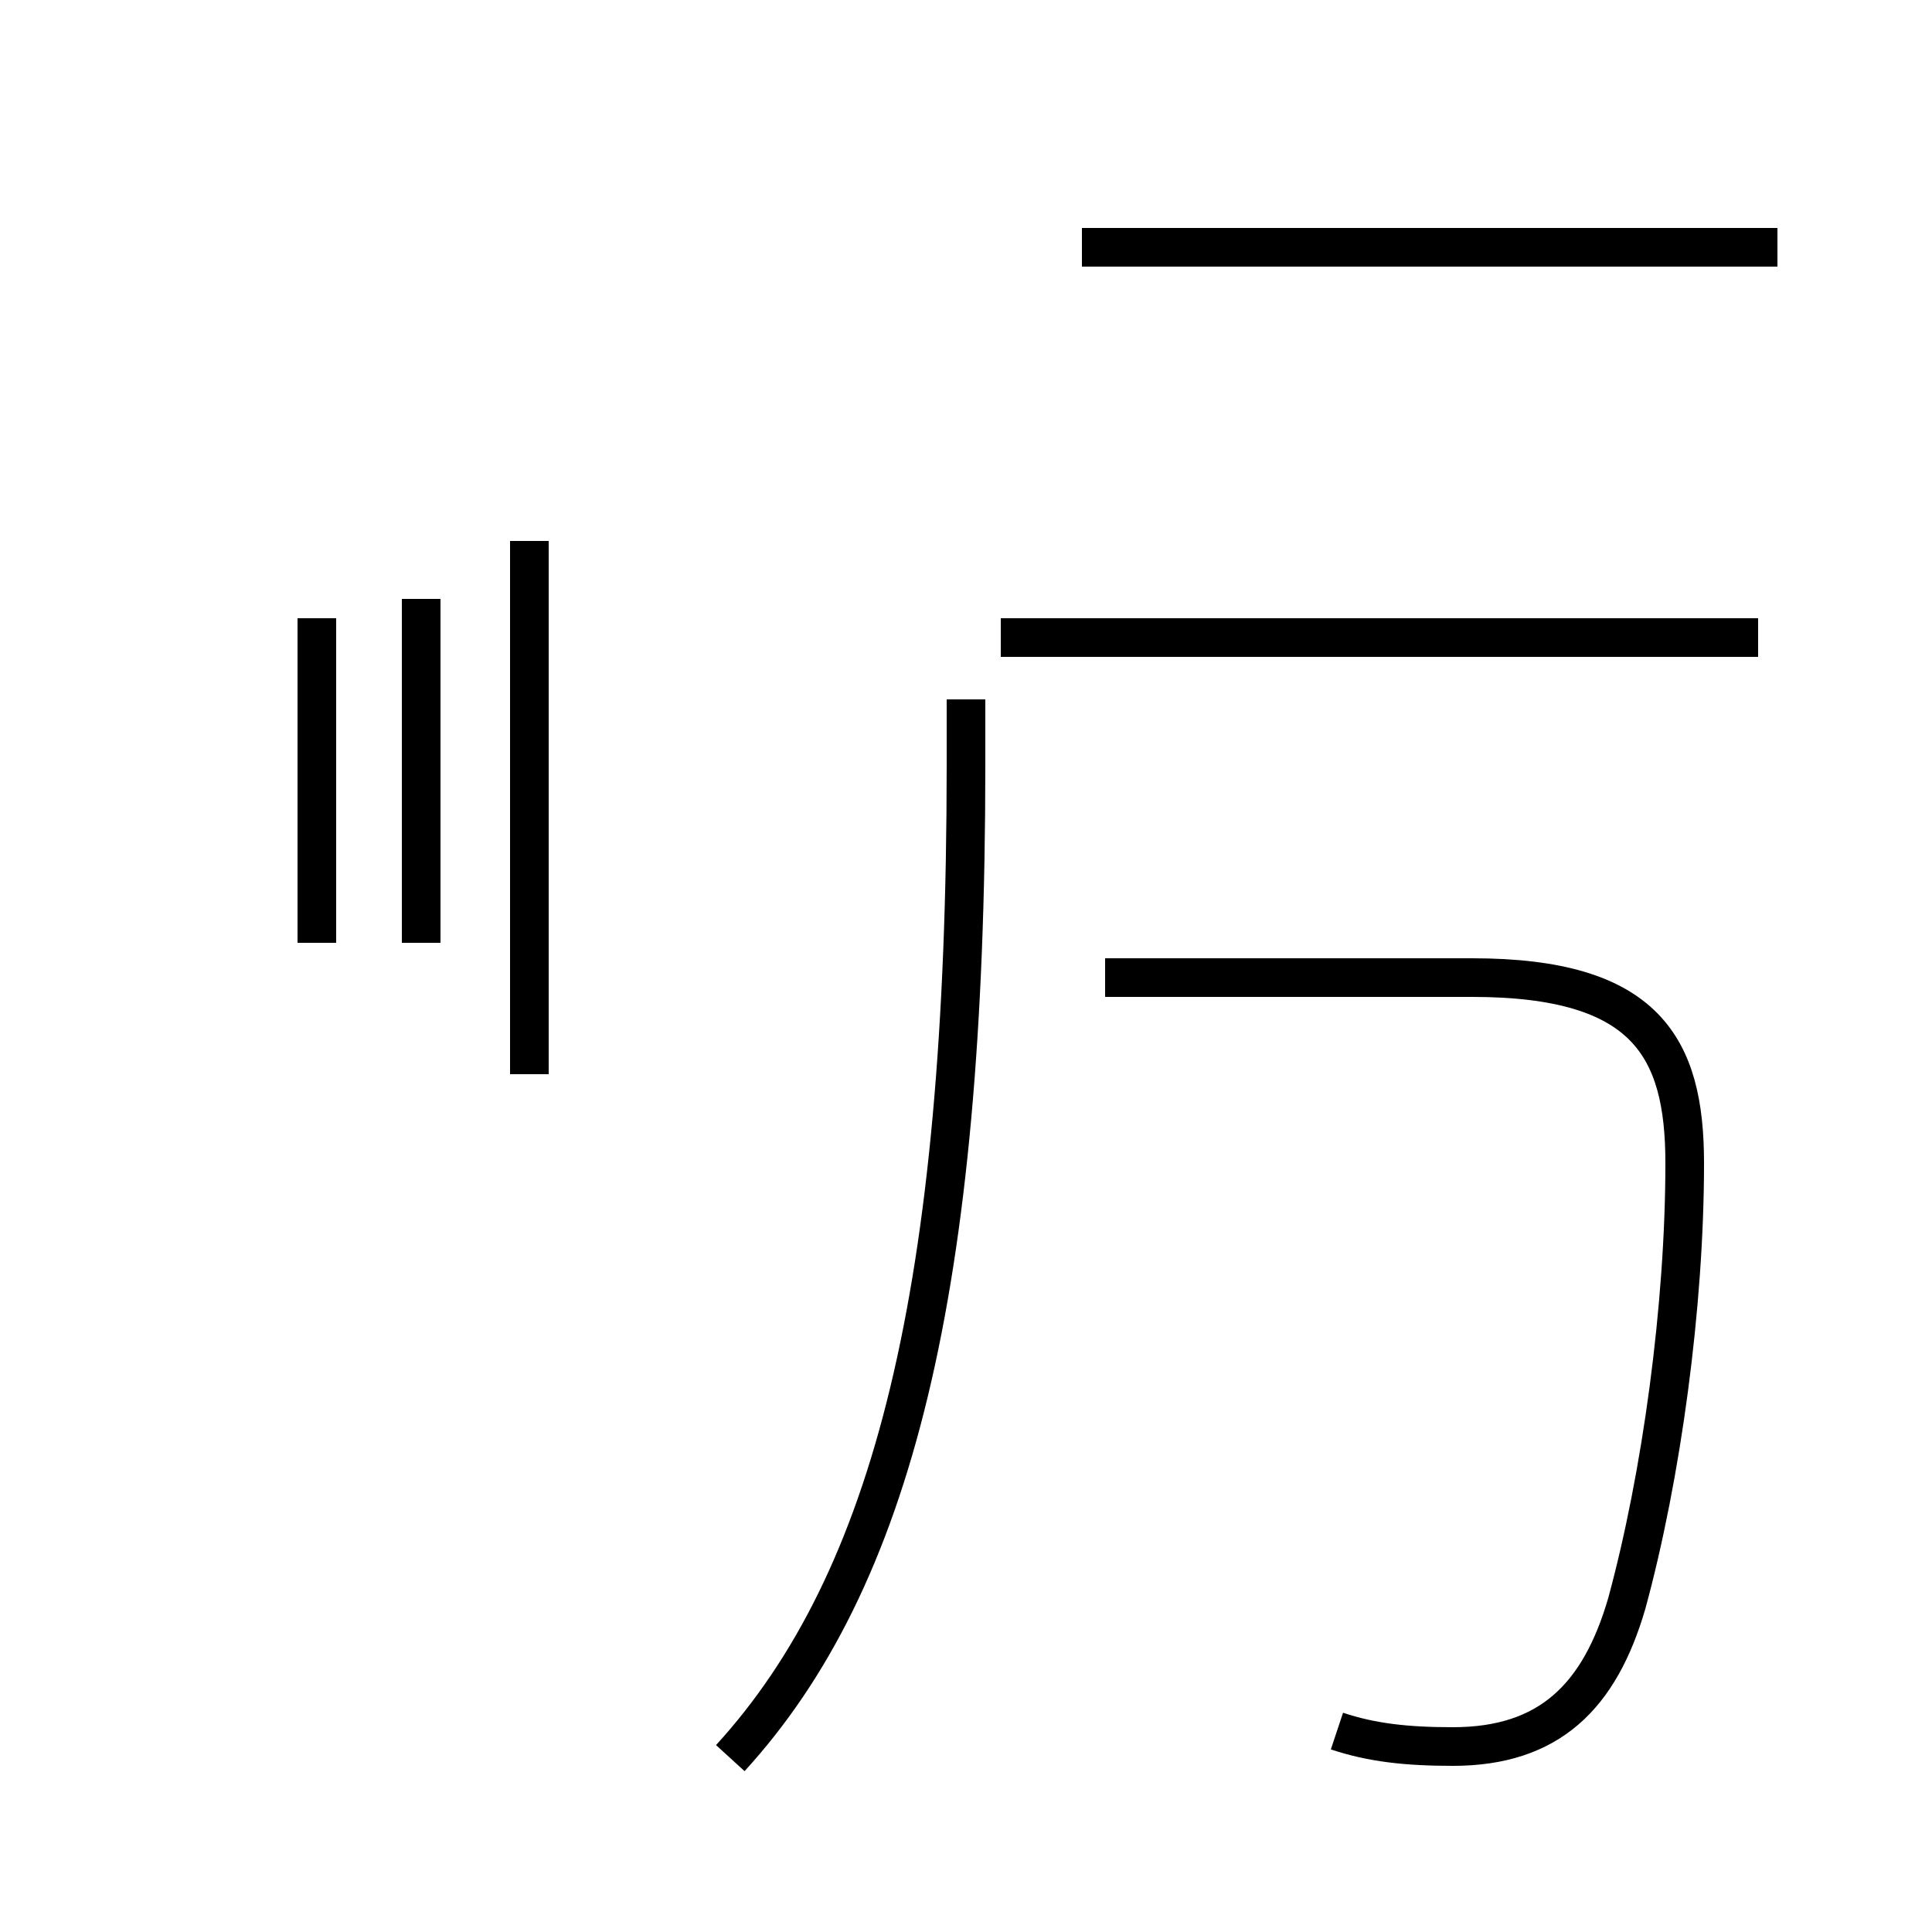 <?xml version='1.0' encoding='utf8'?>
<svg viewBox="0.0 -44.0 50.0 50.0" version="1.1" xmlns="http://www.w3.org/2000/svg">
<rect x="0.0" y="-44.0" width="50.0" height="50.0" fill="#808080" stroke="none"/>
<rect x="-1000" y="-1000" width="2000" height="2000" stroke="white" fill="white"/>
<g style="fill:none; stroke:#000000;  stroke-width:1">
<path d="M 10.9 28.5 L 10.9 19.6 M 8.2 19.6 L 8.2 28.0 M 13.7 16.2 L 13.7 30.0 M 18.9 -1.5 C 23.1 3.1 25.0 10.6 25.0 24.2 L 25.0 25.9 M 34.6 -0.8 C 35.5 -1.1 36.4 -1.2 37.6 -1.2 C 40.1 -1.2 41.4 0.1 42.1 2.5 C 43.0 5.8 43.6 10.2 43.6 13.9 C 43.6 16.9 42.6 18.7 38.1 18.7 L 28.6 18.7 M 45.5 27.5 L 25.9 27.5 M 46.0 37.6 L 28.0 37.6 " transform="scale(1, -1)" />
</g>
</svg>